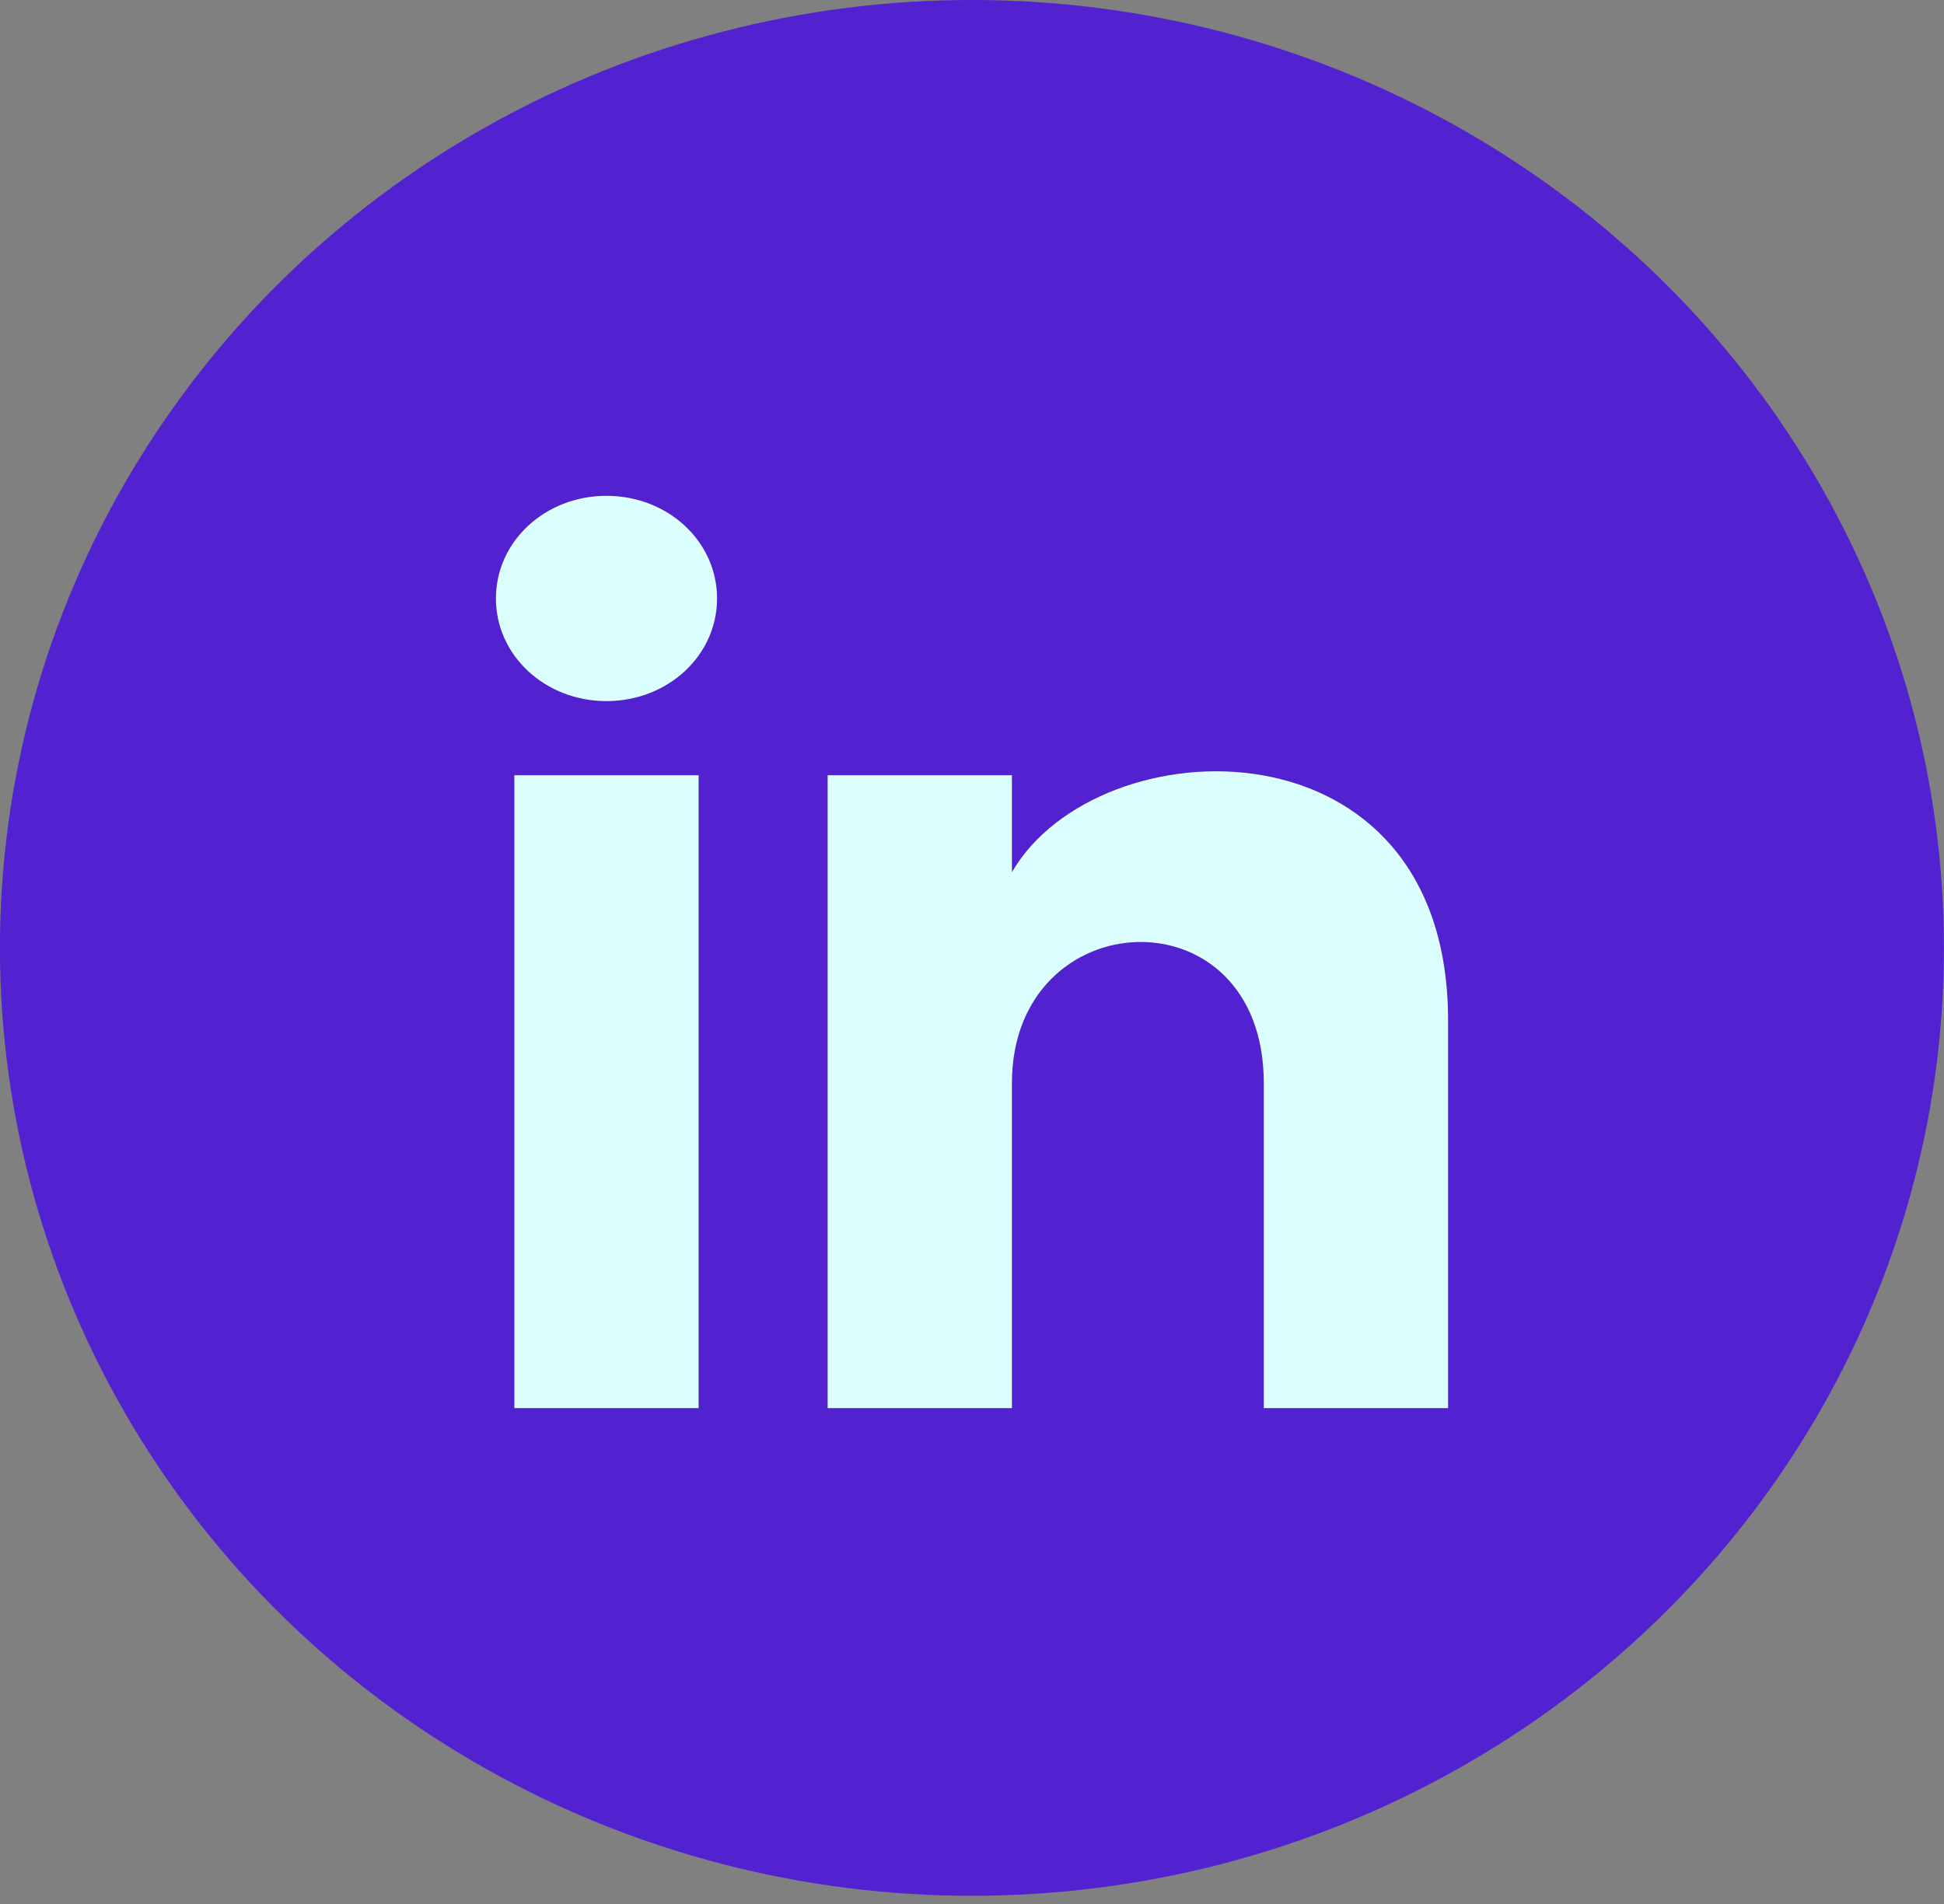 <svg width="98" height="96" viewBox="0 0 98 96" fill="none" xmlns="http://www.w3.org/2000/svg">
<rect x="0" y="0" width="98" height="96" fill="#808080" stroke="none"/>
<ellipse cx="48.997" cy="47.793" rx="49" ry="47.794" fill="#5222D0"/>
<path d="M25.929 71H35.219V39.087H25.929V71ZM30.574 25C27.477 25 25 27.3 25 30.175C25 33.05 27.477 35.35 30.574 35.35C33.671 35.35 36.148 33.05 36.148 30.175C36.148 27.3 33.671 25 30.574 25ZM51.013 43.975V39.087H41.723V71H51.013V54.612C51.013 45.413 63.71 44.837 63.71 54.612V71H73V51.45C73 35.925 55.348 36.5 51.013 43.975Z" fill="#DBFFFF"/>
</svg>
